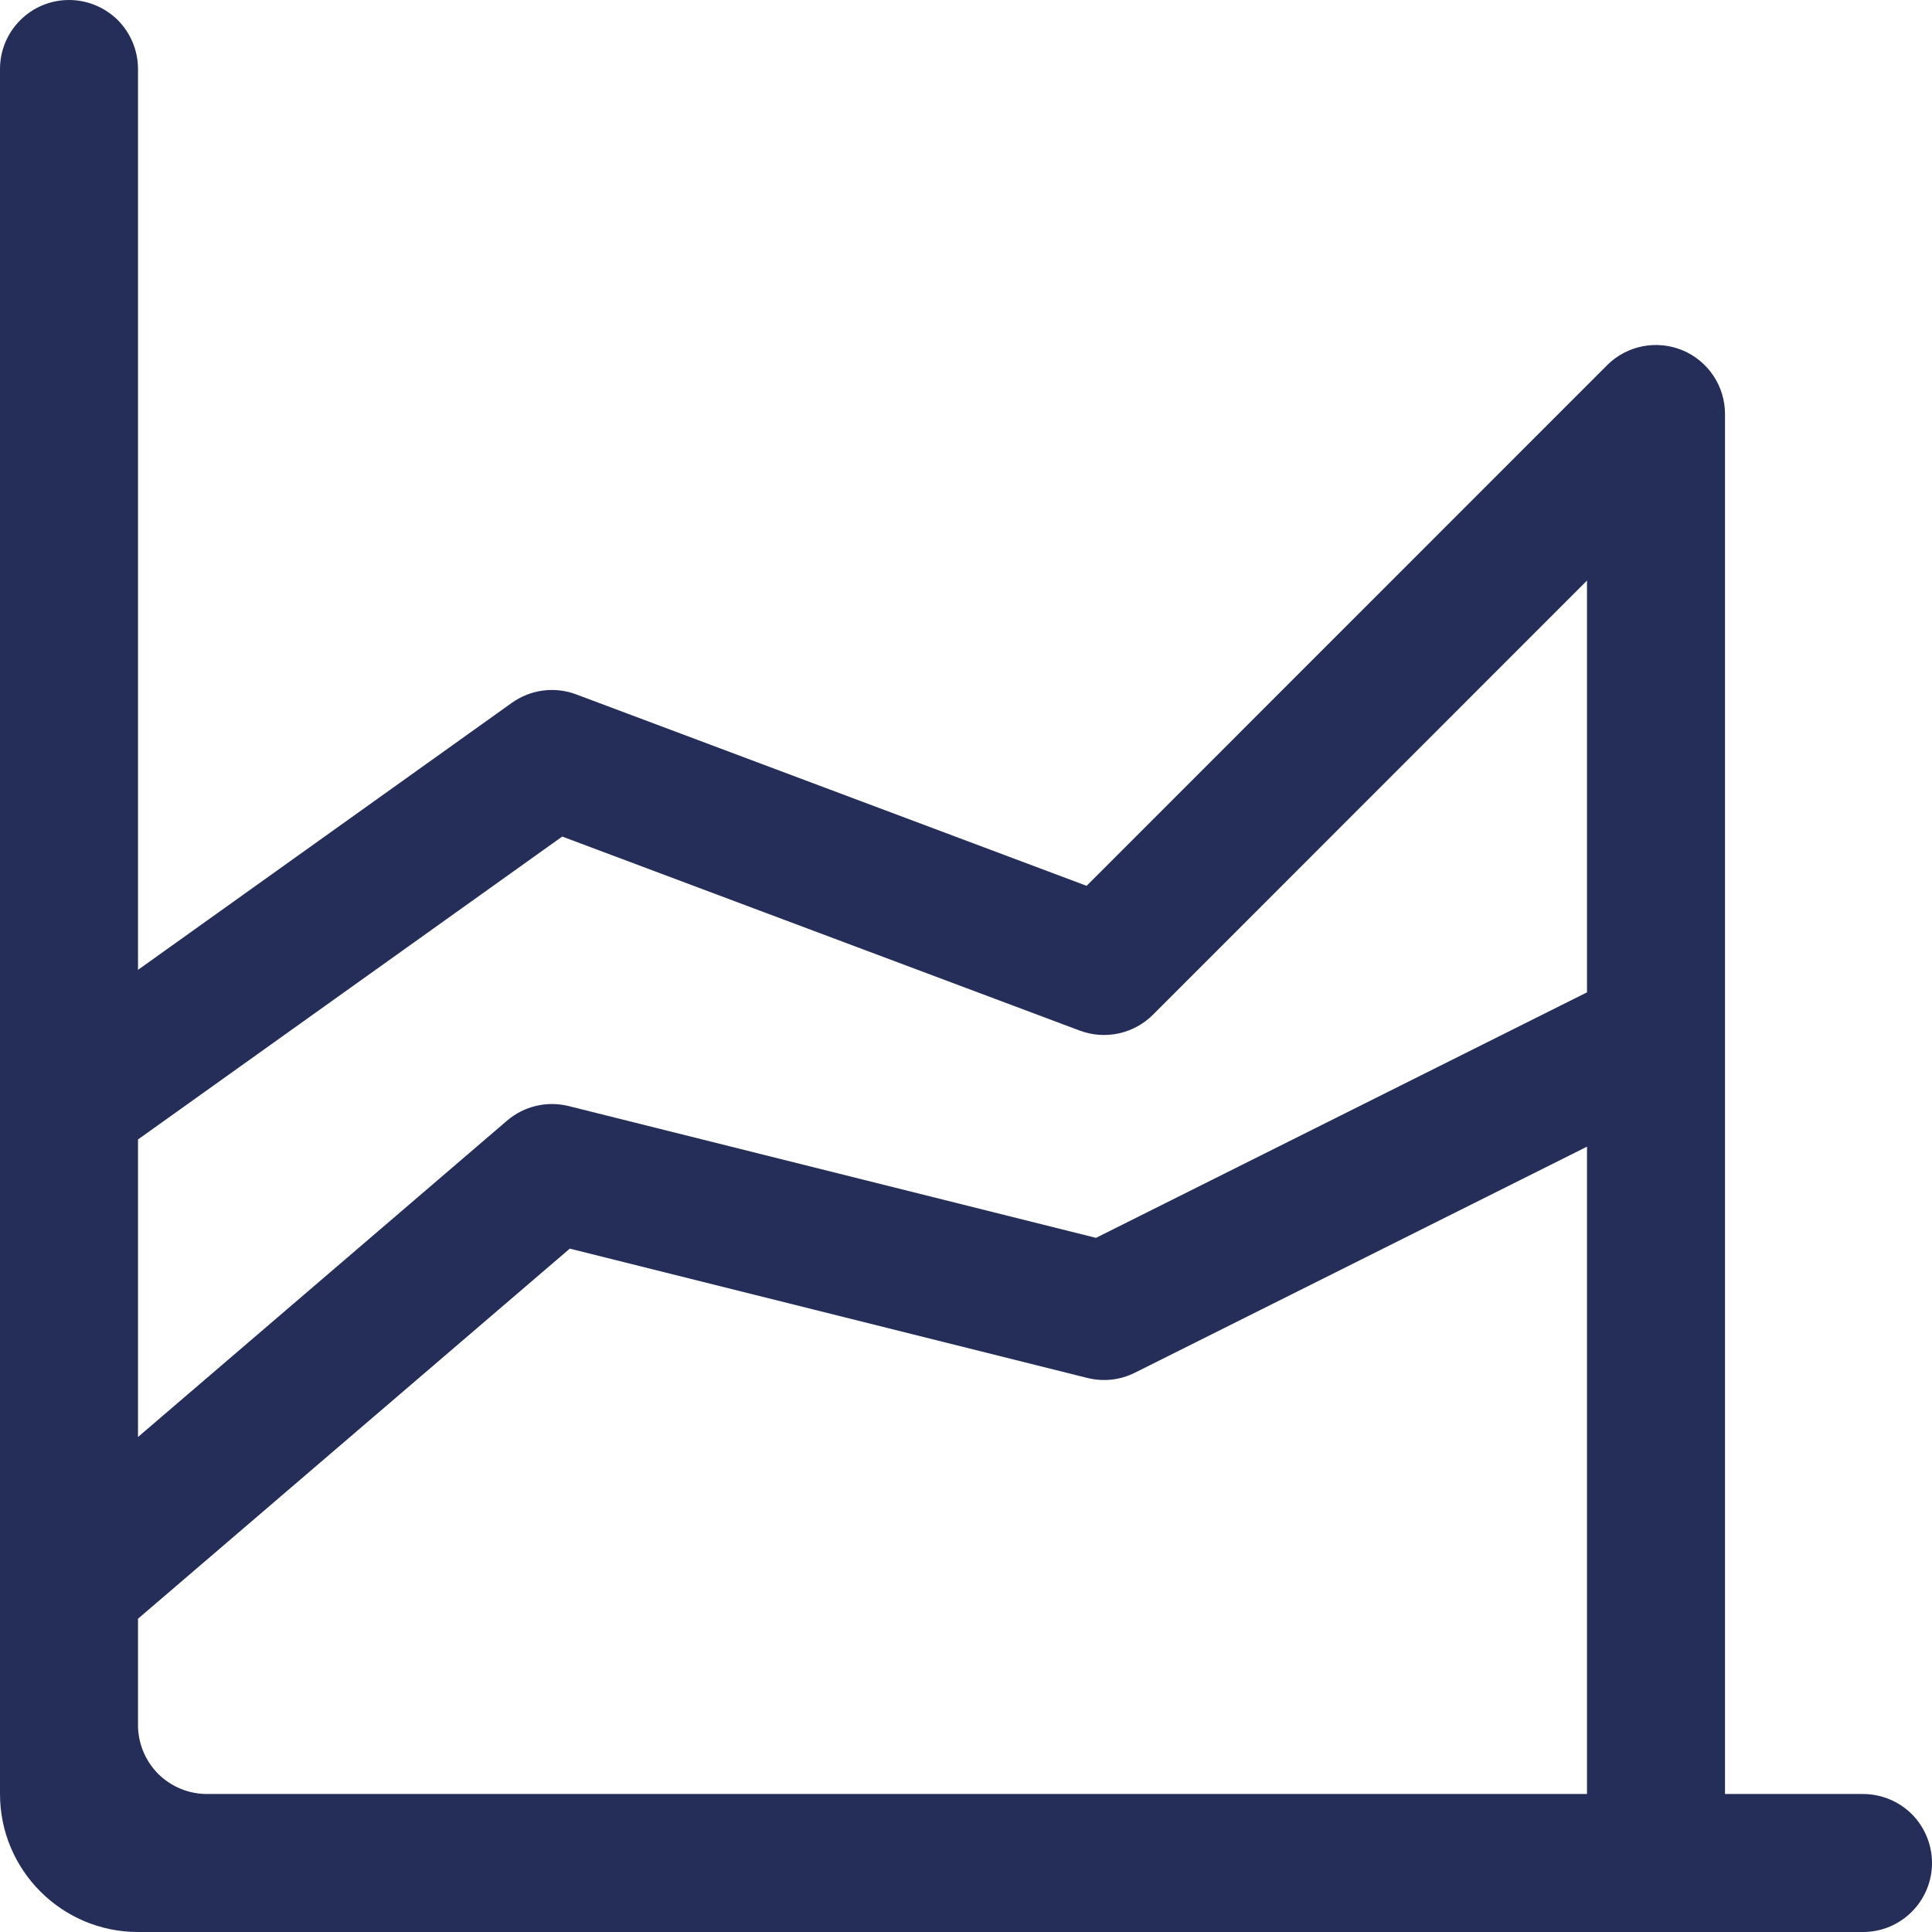 <svg width="14" height="14" viewBox="0 0 14 14" fill="none" xmlns="http://www.w3.org/2000/svg">
<path fill-rule="evenodd" clip-rule="evenodd" d="M1.146 12.854C1.053 12.76 1 12.633 1 12.5V12V11.73L4.129 9.048L7.879 9.985C7.995 10.014 8.117 10.001 8.224 9.947L11.5 8.309V13H1.5C1.367 13 1.24 12.947 1.146 12.854ZM12.5 14H13.5C13.776 14 14 13.776 14 13.5C14 13.367 13.947 13.24 13.854 13.146C13.76 13.053 13.633 13 13.5 13H12.5V7.5V3C12.5 2.798 12.378 2.615 12.191 2.538C12.005 2.461 11.789 2.503 11.646 2.646L7.874 6.419L4.176 5.032C4.02 4.973 3.845 4.996 3.709 5.093L1 7.028V0.5C1 0.367 0.947 0.24 0.854 0.146C0.76 0.053 0.633 0 0.5 0C0.224 0 0 0.224 0 0.5V8V11.5V12V13C0 13.552 0.448 14 1 14H11.5V14H12.5V14ZM1 8.257V10.413L3.675 8.12C3.798 8.015 3.964 7.976 4.121 8.015L7.942 8.97L11.5 7.191V4.207L8.354 7.354C8.215 7.492 8.008 7.537 7.824 7.468L4.074 6.062L1 8.257Z" fill="#242E59"/>
</svg>
